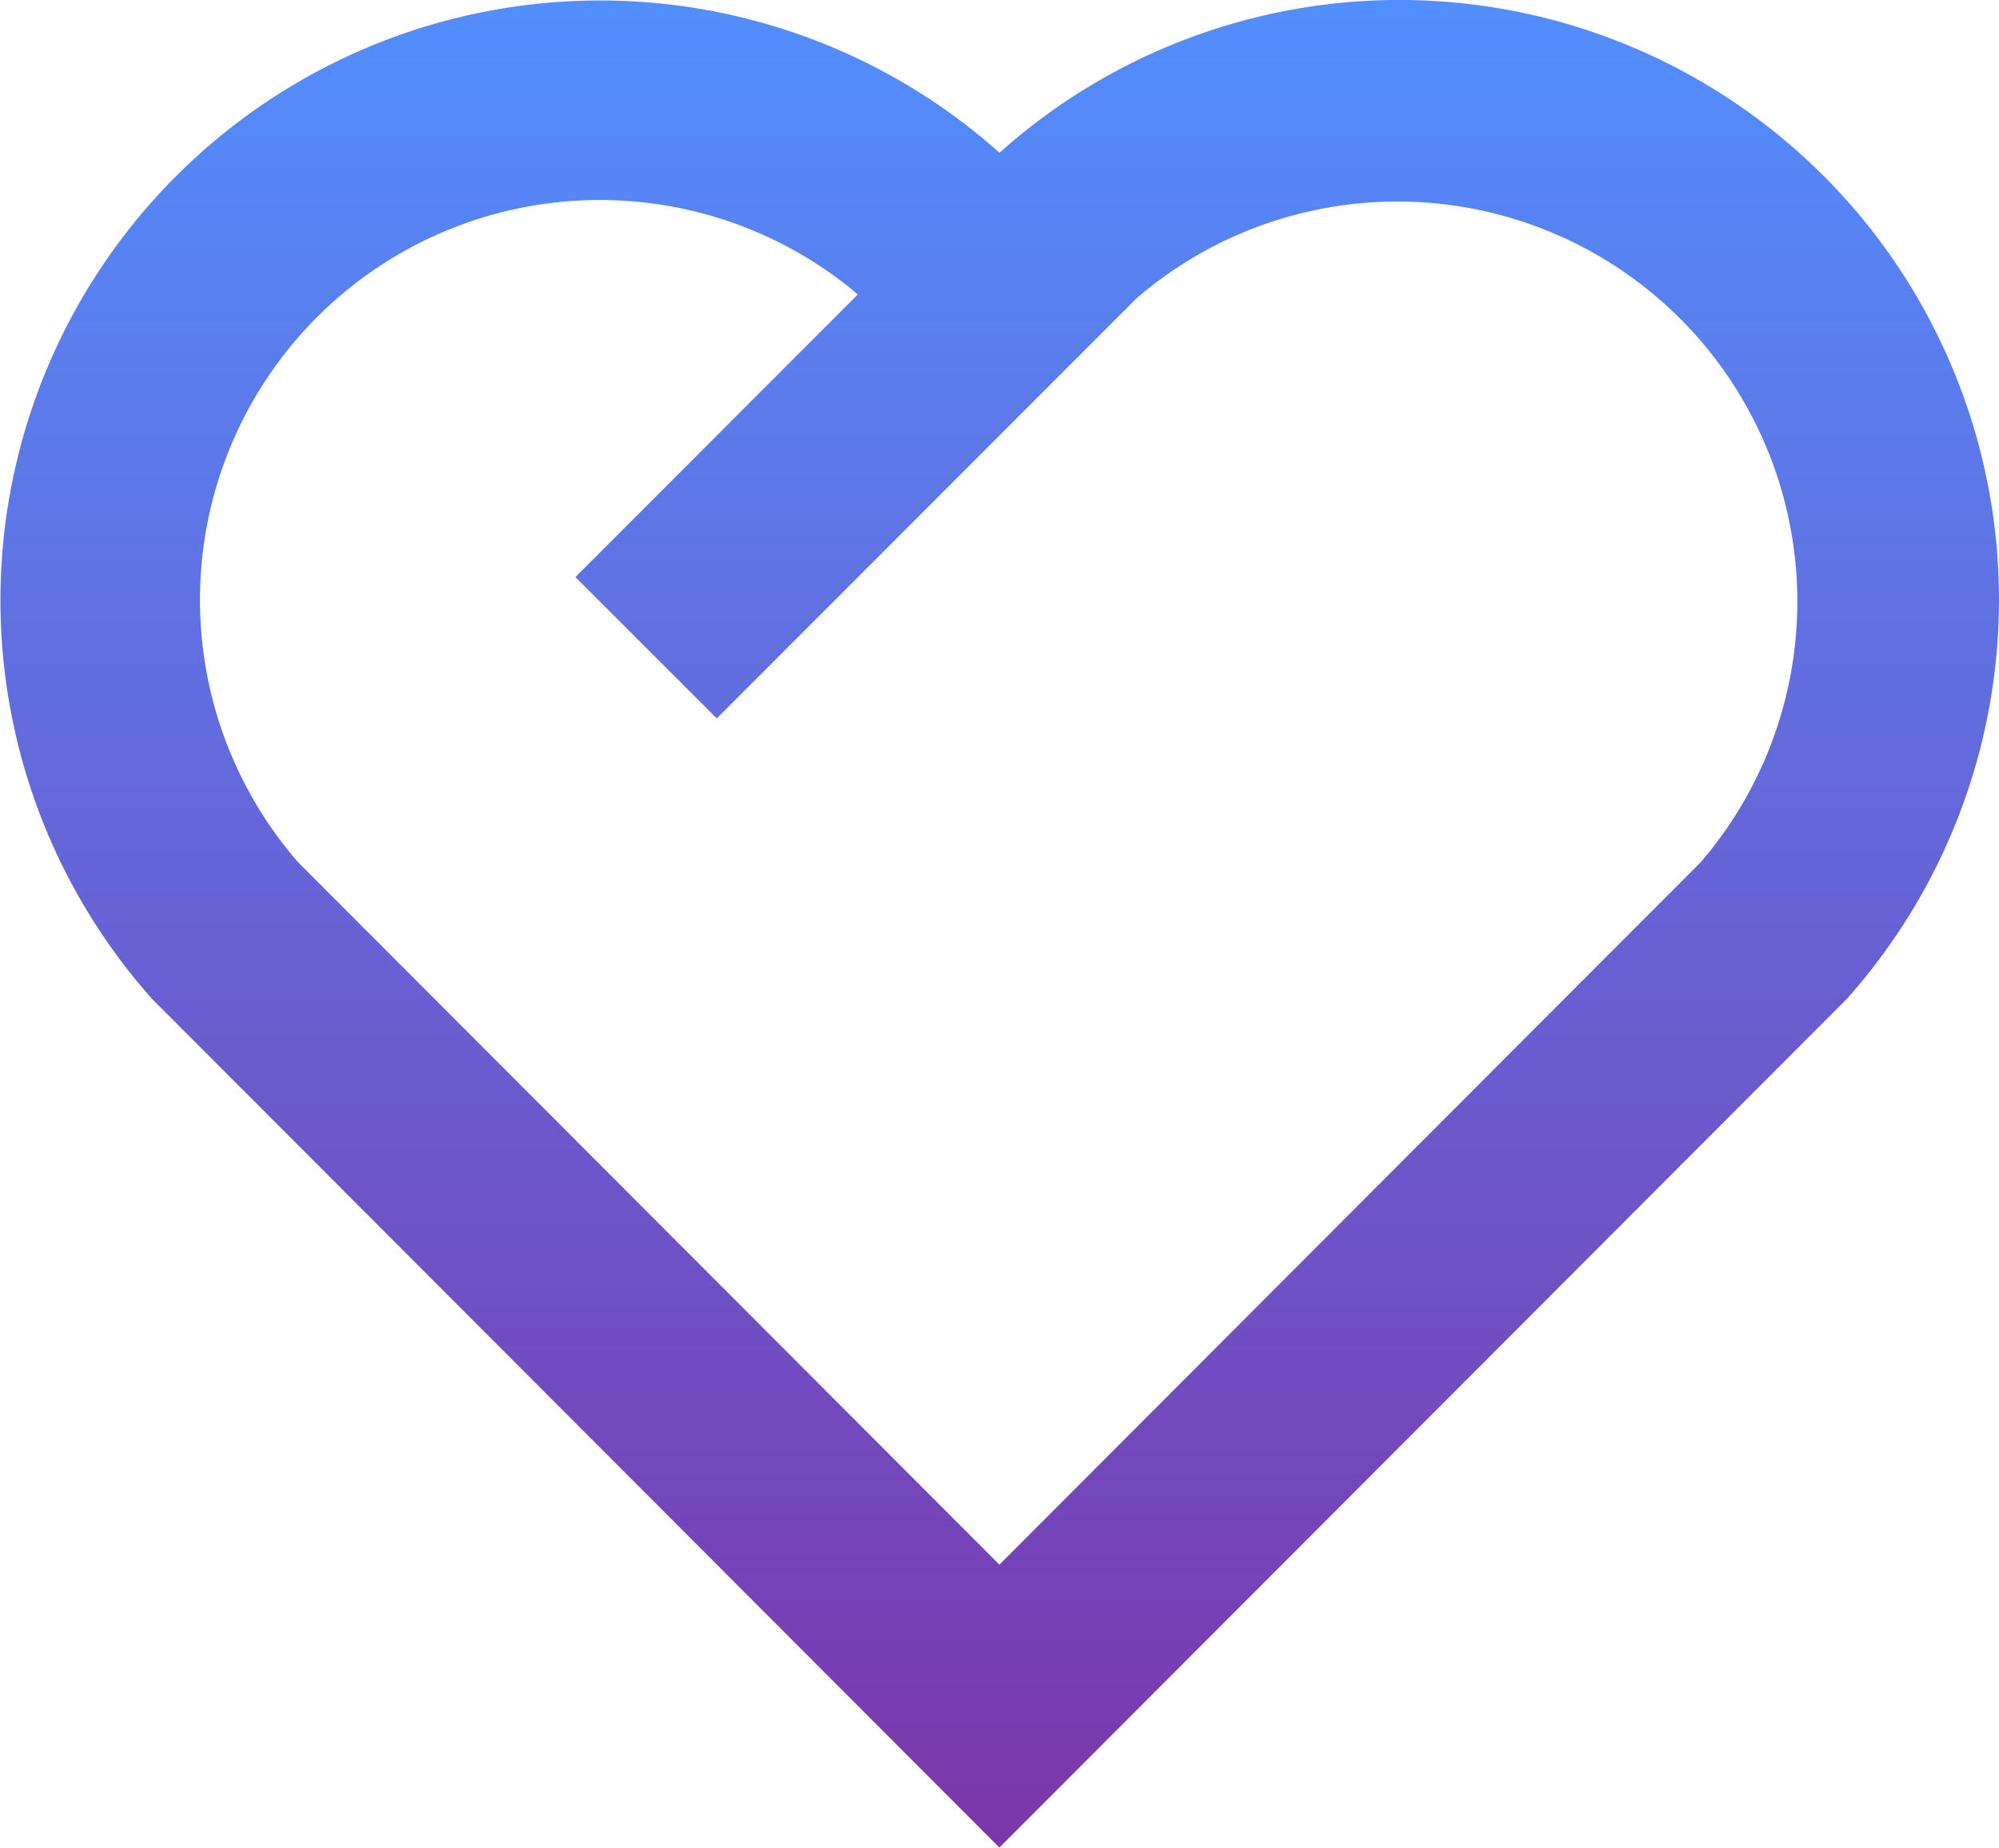 <svg xmlns="http://www.w3.org/2000/svg" xmlns:xlink="http://www.w3.org/1999/xlink" width="18.492" height="17.091" viewBox="0 0 18.492 17.091">
  <defs>
    <linearGradient id="linear-gradient" x1="0.5" x2="0.5" y2="1" gradientUnits="objectBoundingBox">
      <stop offset="0" stop-color="#528ffe"/>
      <stop offset="1" stop-color="#7c35ab"/>
    </linearGradient>
  </defs>
  <path id="Path_67540" data-name="Path 67540" d="M18.867,4.624a5.548,5.548,0,0,1,.218,7.615l-7.84,7.851L3.406,12.239a5.548,5.548,0,0,1,7.84-7.826,5.546,5.546,0,0,1,7.62.211ZM4.933,5.933a3.7,3.7,0,0,0-.178,5.04l6.49,6.5,6.49-6.5a3.7,3.7,0,0,0-5.22-5.215L8.631,9.645,7.323,8.338,9.935,5.724,9.859,5.66a3.7,3.7,0,0,0-4.926.273Z" transform="translate(-2 -3)" fill="url(#linear-gradient)"/>
</svg>
